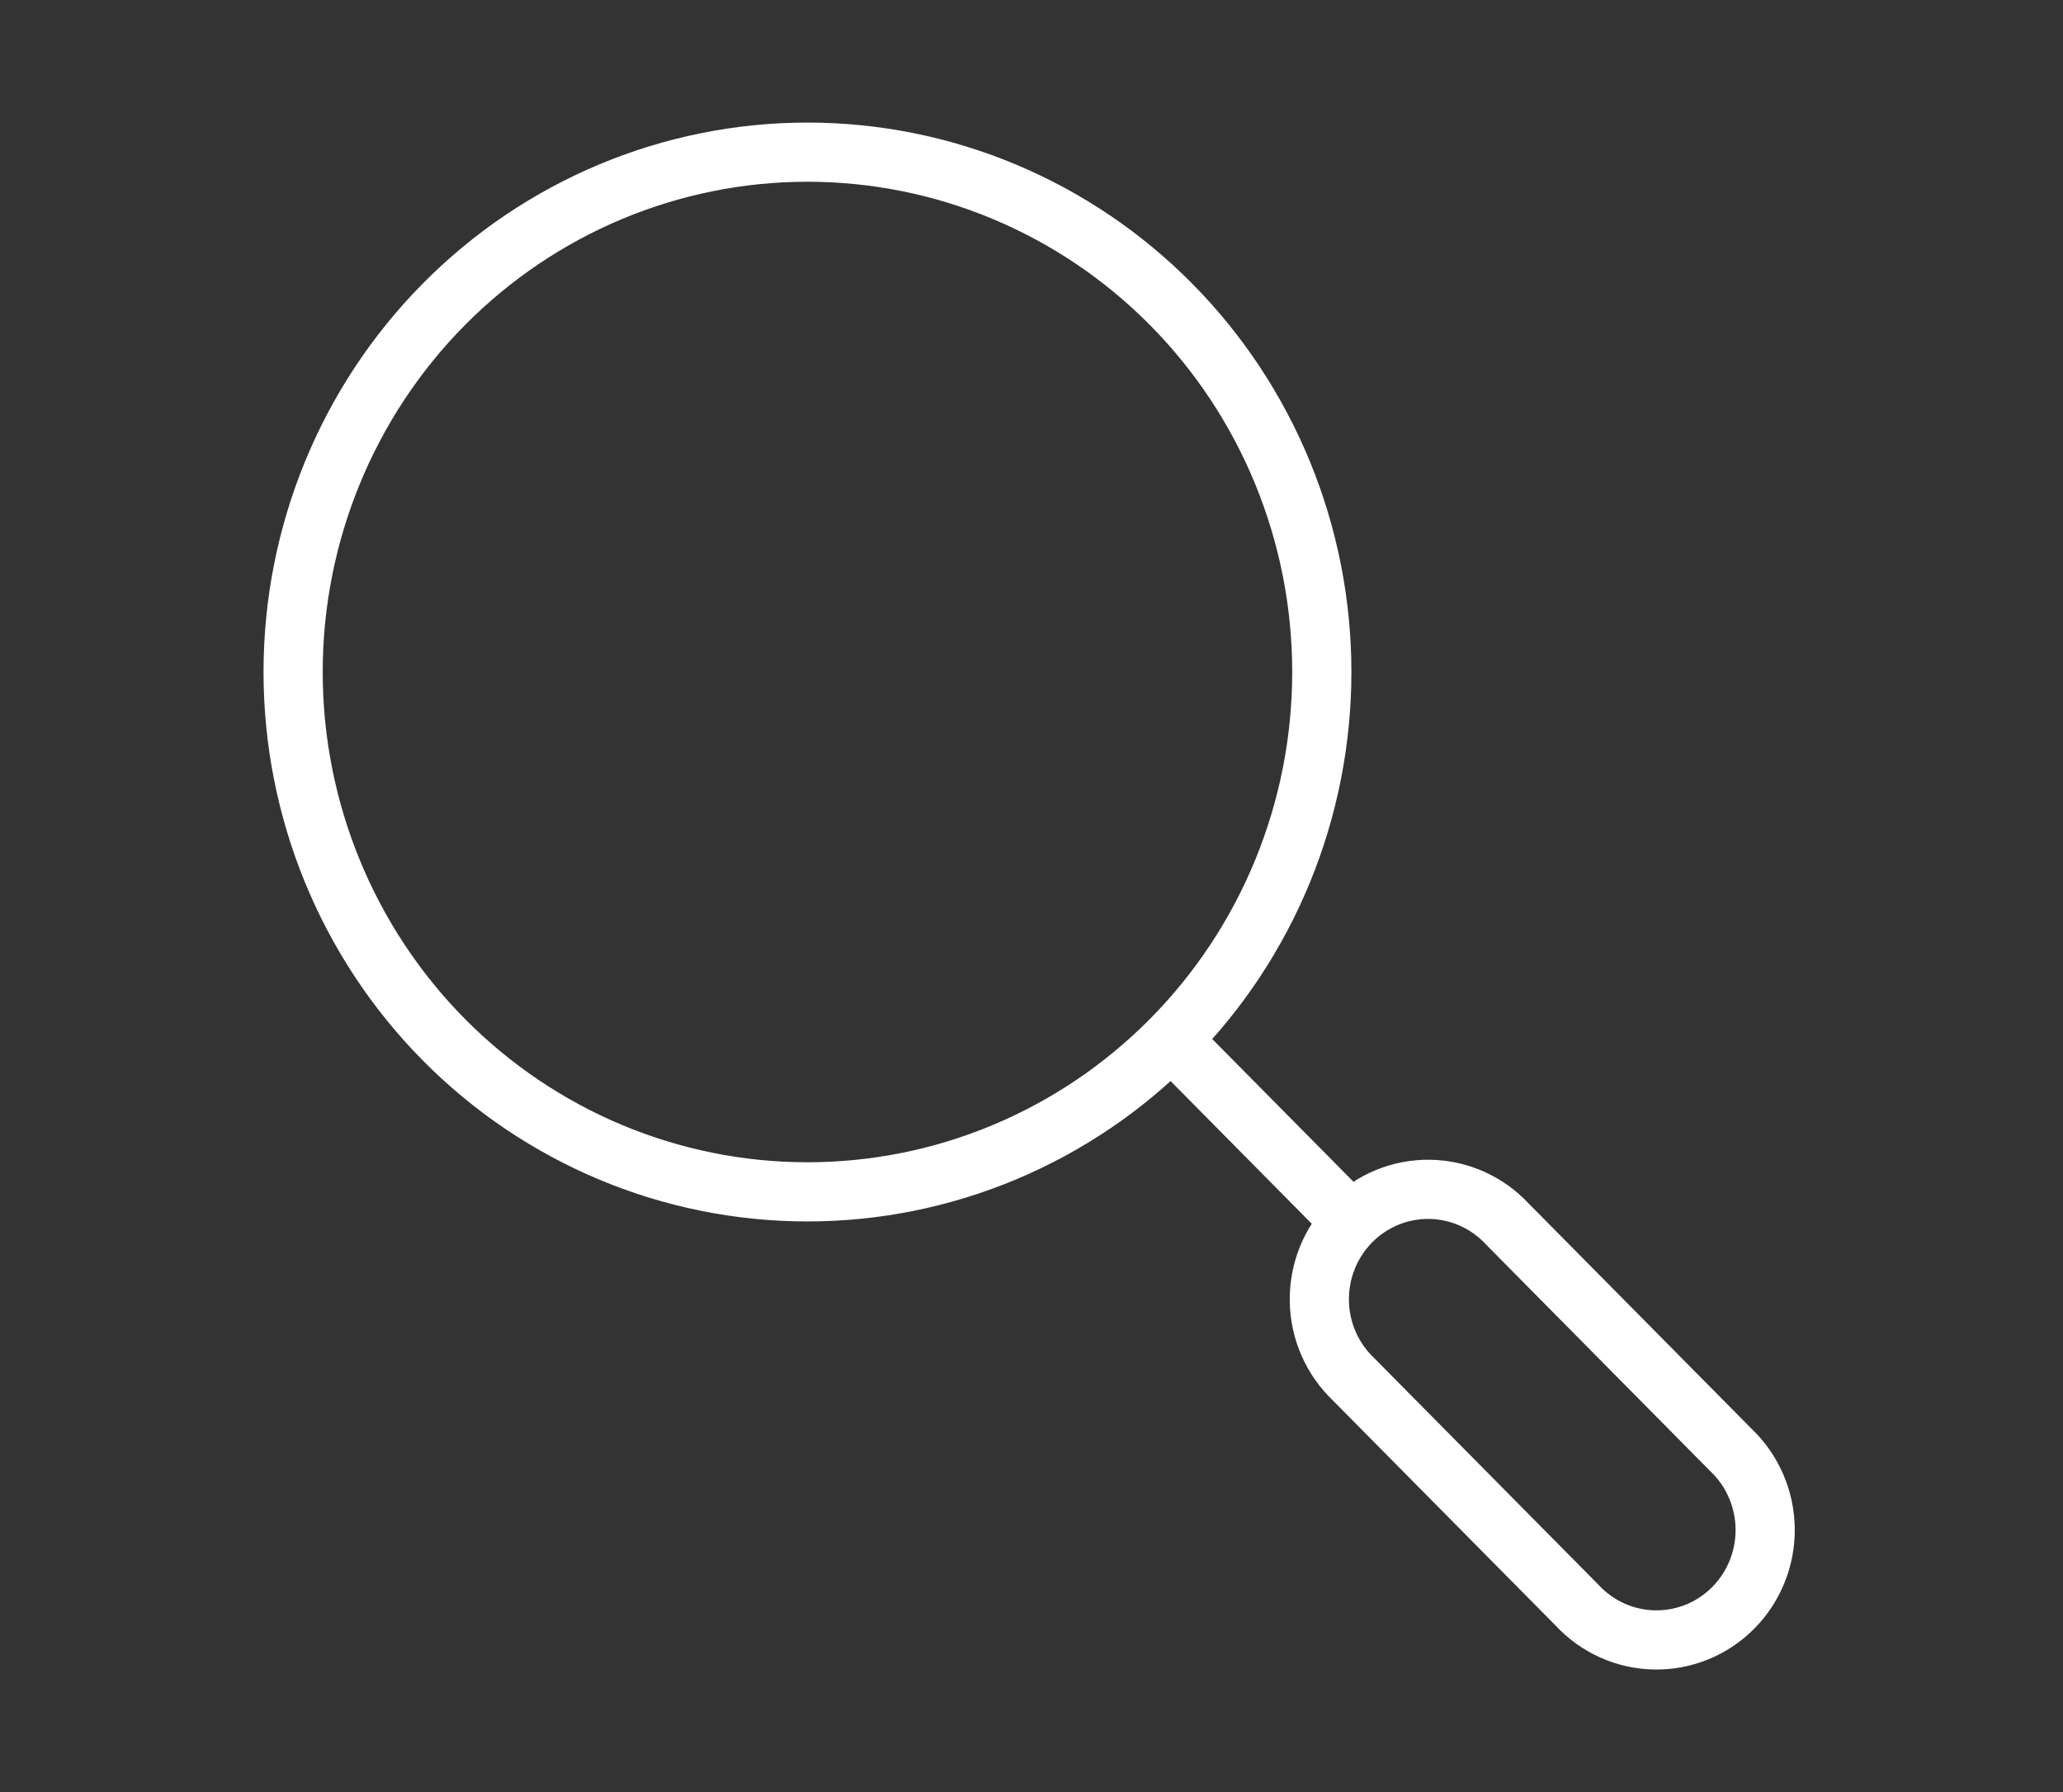 <svg width="122" height="106" viewBox="0 0 122 106" fill="none" xmlns="http://www.w3.org/2000/svg">
<rect x="0" y="0" width="122" height="106" fill="#333333" stroke="none"/>
<g id="Frame 227">
<path id="Vector" d="M69.478 61.711L79.595 71.938M80.05 81.587C79.422 80.991 78.919 80.273 78.57 79.477C78.222 78.68 78.035 77.821 78.022 76.95C78.008 76.079 78.168 75.214 78.491 74.407C78.815 73.6 79.295 72.867 79.905 72.251C80.514 71.635 81.239 71.149 82.038 70.822C82.836 70.495 83.692 70.334 84.553 70.347C85.415 70.361 86.265 70.55 87.053 70.902C87.841 71.254 88.551 71.763 89.14 72.398L102.359 85.76C102.987 86.356 103.49 87.074 103.838 87.87C104.187 88.667 104.373 89.526 104.387 90.397C104.401 91.268 104.241 92.132 103.917 92.939C103.594 93.747 103.113 94.48 102.504 95.096C101.895 95.712 101.169 96.198 100.371 96.525C99.572 96.852 98.717 97.013 97.856 96.999C96.994 96.986 96.144 96.797 95.356 96.445C94.568 96.093 93.858 95.584 93.268 94.949L80.05 81.587ZM78.168 39.748C78.168 31.593 74.964 23.772 69.259 18.006C63.555 12.239 55.818 9 47.751 9C39.684 9 31.947 12.239 26.243 18.006C20.539 23.772 17.334 31.593 17.334 39.748C17.334 47.903 20.539 55.724 26.243 61.49C31.947 67.256 39.684 70.496 47.751 70.496C55.818 70.496 63.555 67.256 69.259 61.49C74.964 55.724 78.168 47.903 78.168 39.748Z" stroke="white" stroke-width="3.5" stroke-linecap="round" stroke-linejoin="round"/>
</g>
</svg>
